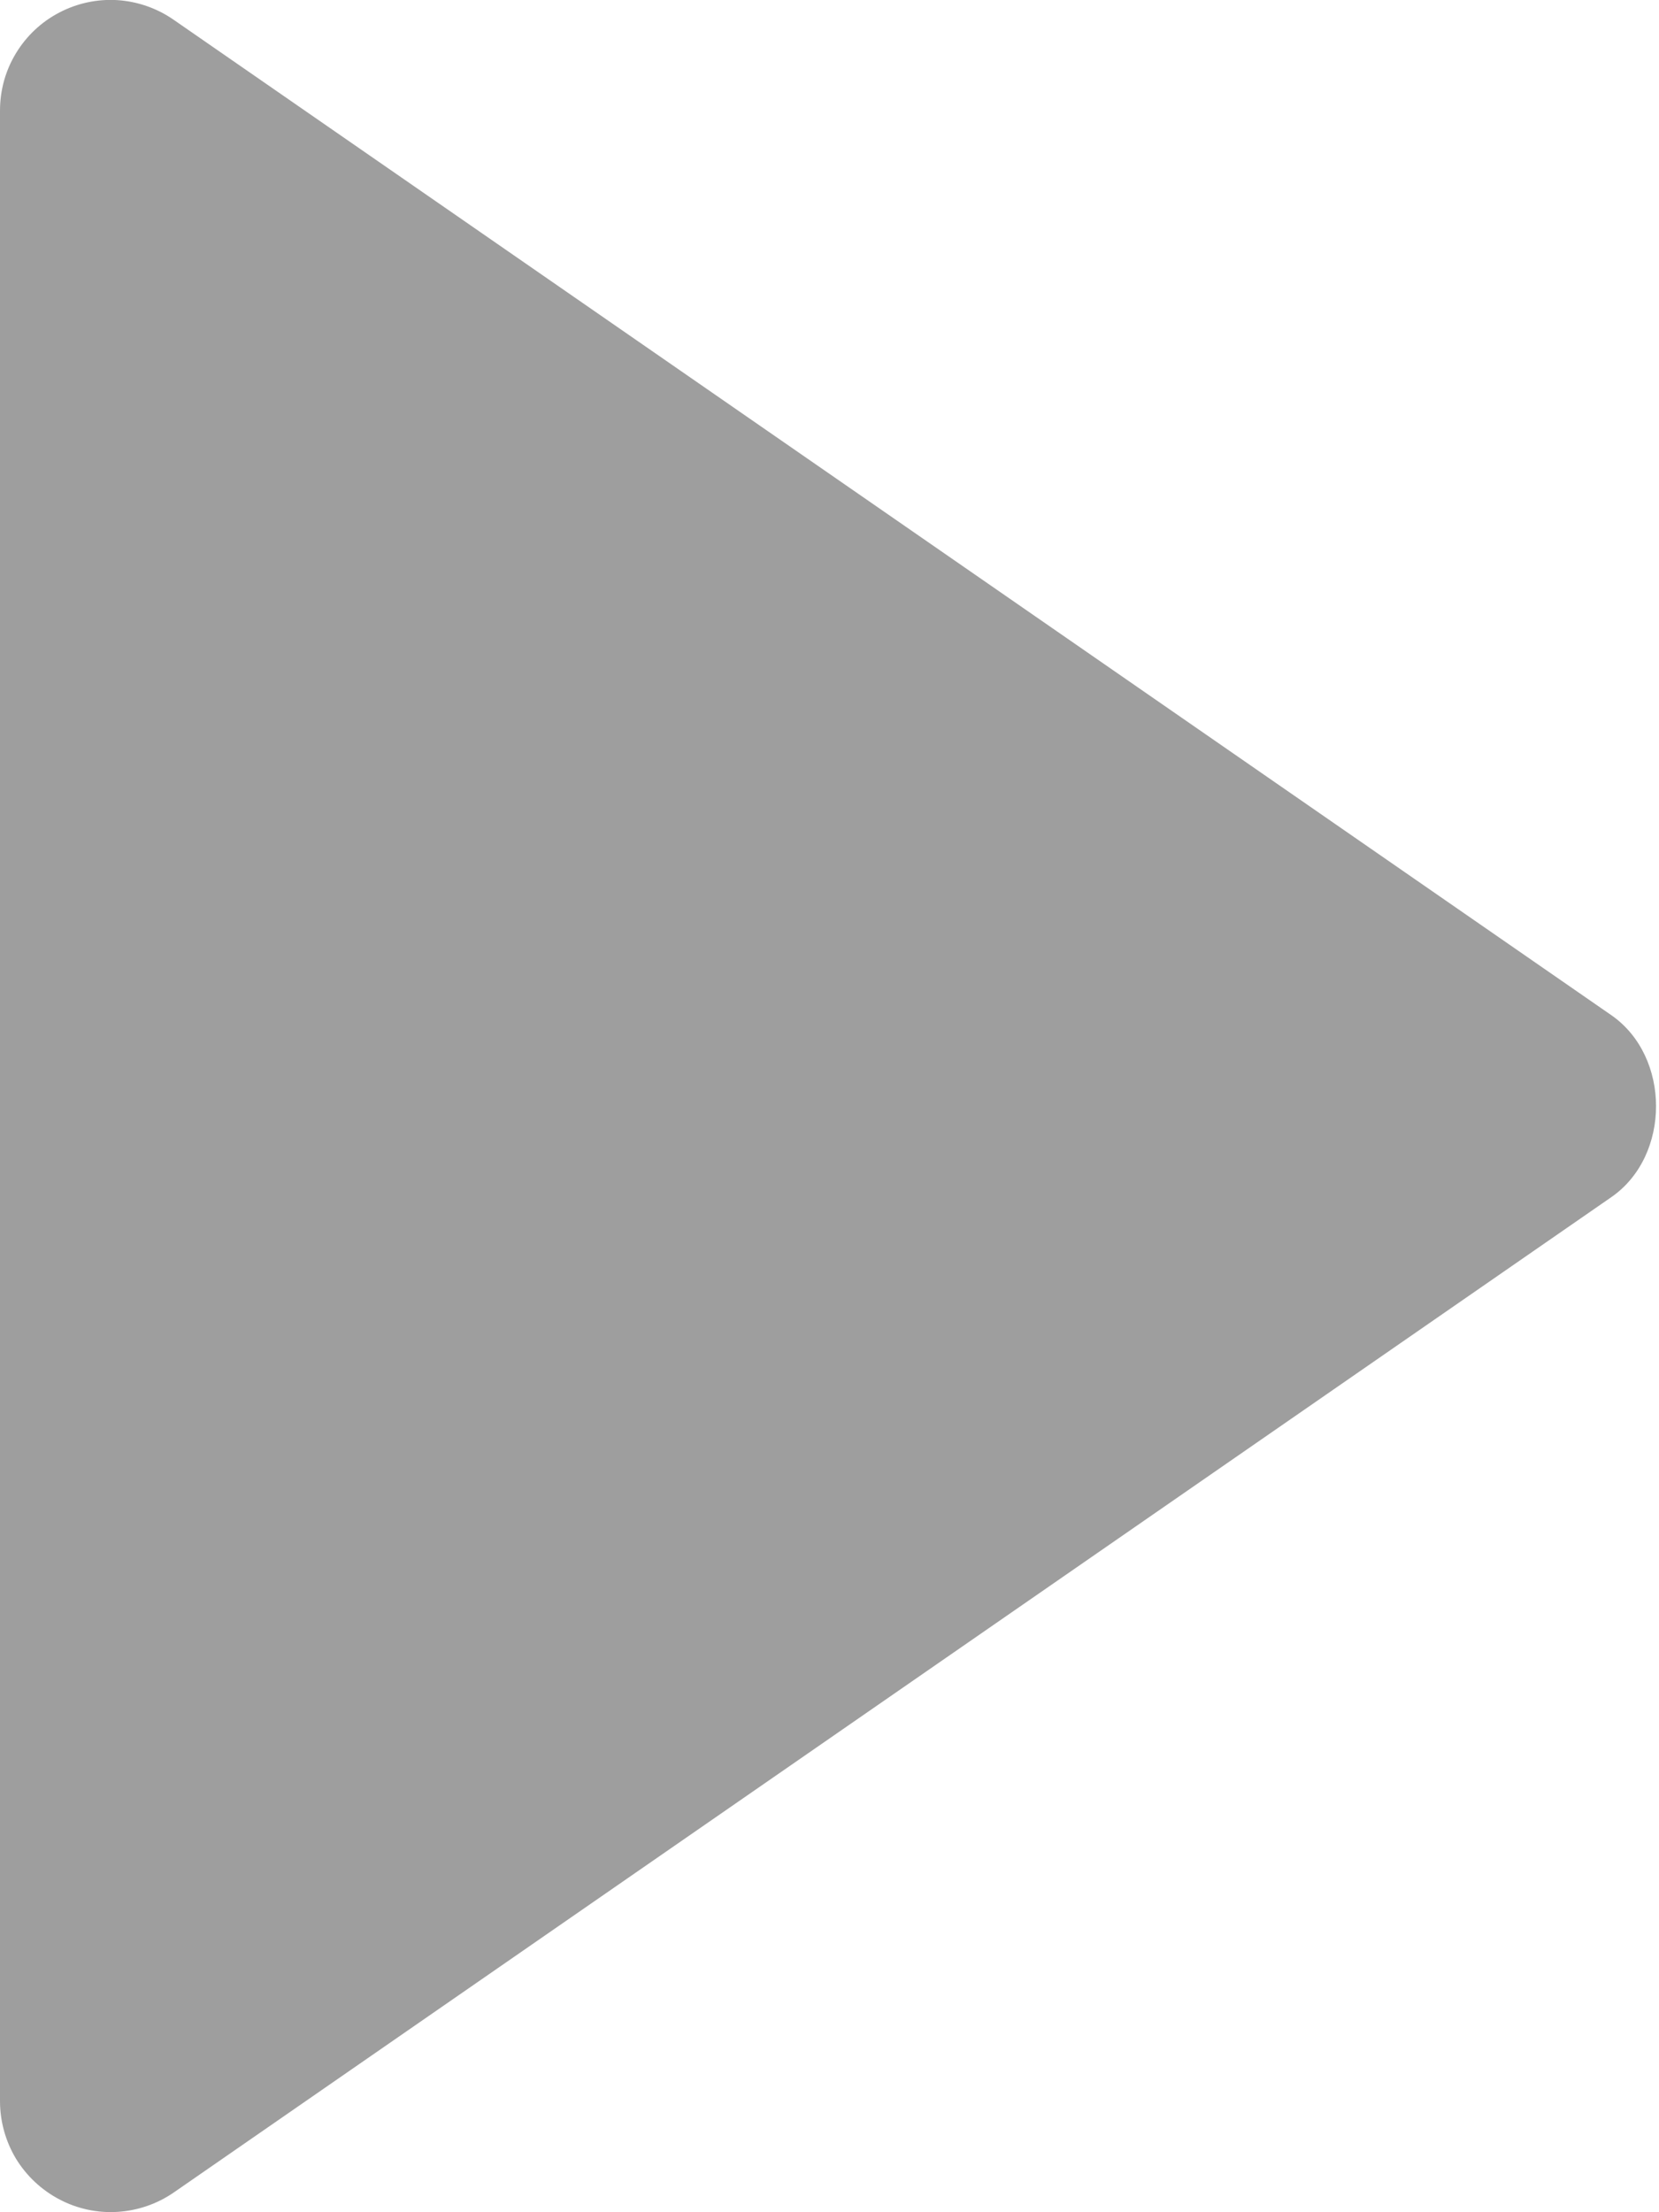 <svg width="15" height="20" viewBox="0 0 15 20" fill="none" xmlns="http://www.w3.org/2000/svg">
<path d="M1.86361e-06 1L1.07681e-06 19C0.001 19.182 0.051 19.361 0.145 19.517C0.24 19.672 0.375 19.799 0.537 19.884C0.698 19.969 0.879 20.008 1.061 19.997C1.243 19.986 1.419 19.926 1.569 19.823L14.569 10.823C15.108 10.45 15.108 9.552 14.569 9.178L1.569 0.178C1.419 0.074 1.243 0.013 1.061 0.001C0.879 -0.01 0.697 0.029 0.535 0.114C0.374 0.198 0.238 0.326 0.144 0.482C0.049 0.638 -0 0.817 1.86361e-06 1Z" fill="#9E9E9E"/>
</svg>
